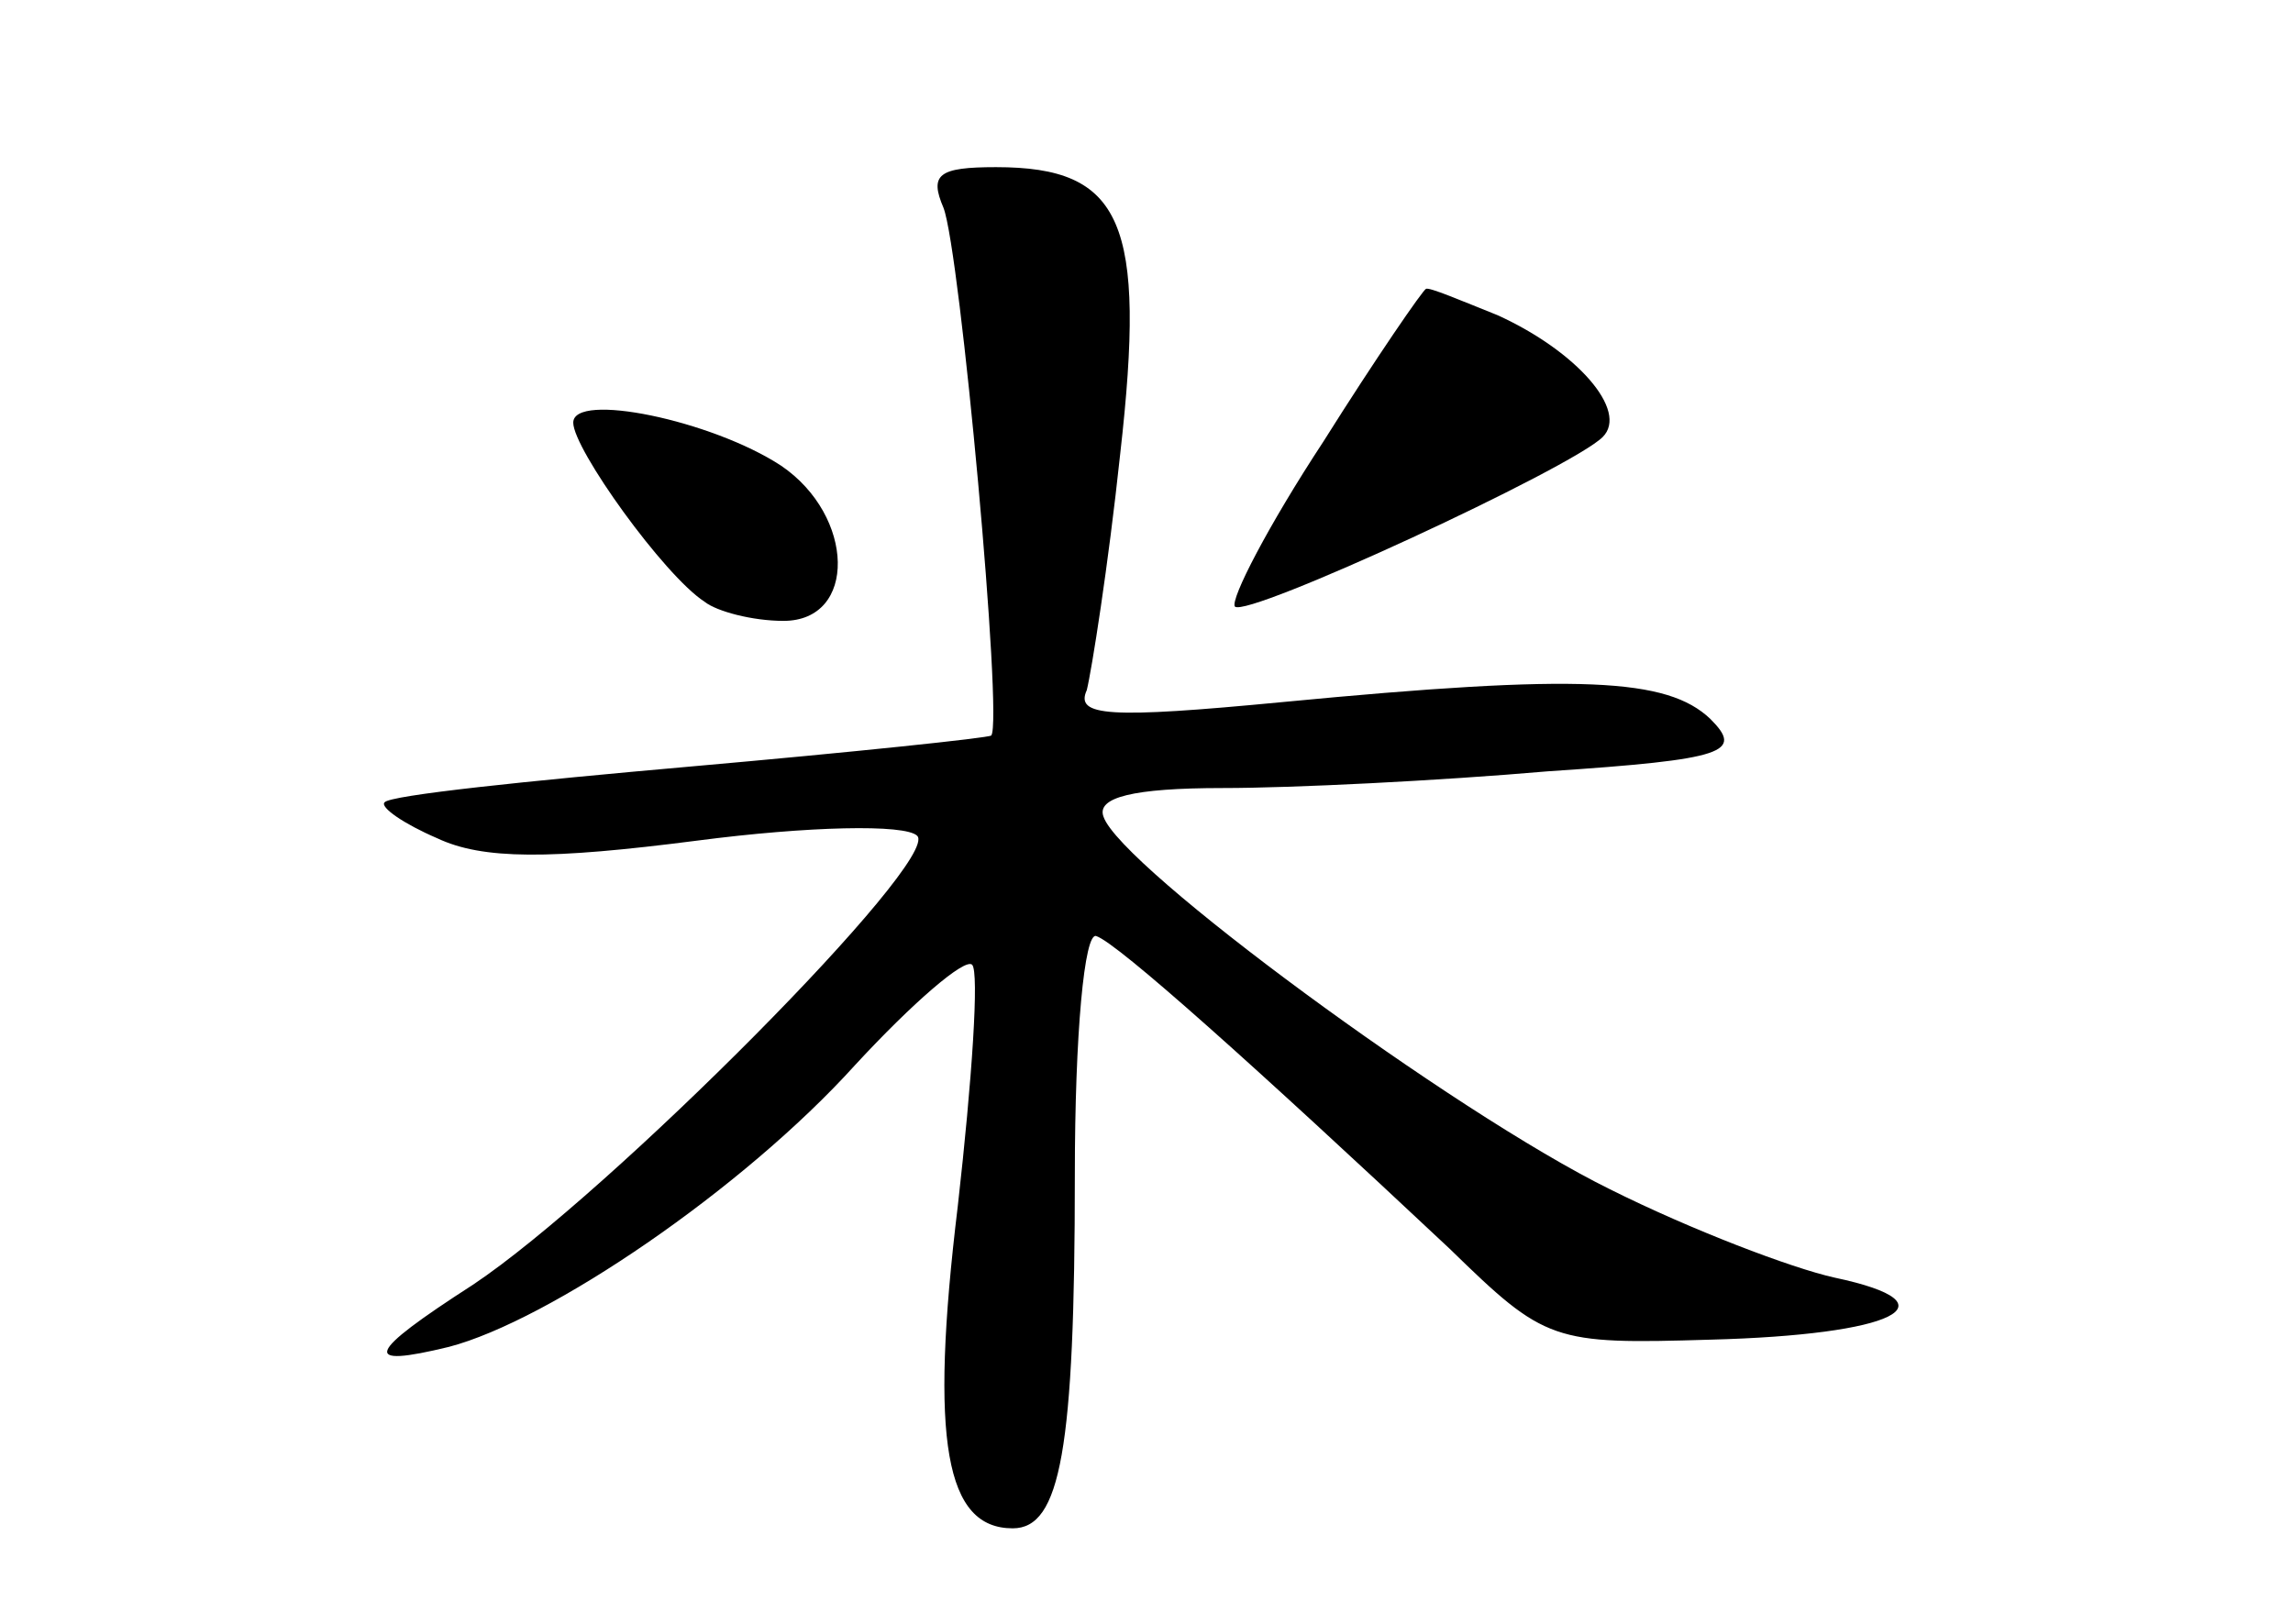 <?xml version="1.0" standalone="no"?>
<!DOCTYPE svg PUBLIC "-//W3C//DTD SVG 20010904//EN"
 "http://www.w3.org/TR/2001/REC-SVG-20010904/DTD/svg10.dtd">
<svg version="1.0" xmlns="http://www.w3.org/2000/svg"
 width="96pt" height="68pt" viewBox="0 0 96 68"
 preserveAspectRatio="xMidYMid meet">
<g transform="translate(0,68) scale(0.1,-0.1)"
fill="#000000" stroke="none">
<path d="M395 593 c7 -18 25 -215 20 -221 -1 -1 -58 -7 -126 -13 -68 -6 -126
-12 -128 -15 -2 -2 8 -9 22 -15 19 -9 47 -9 109 -1 46 6 87 7 92 2 10 -10
-129 -150 -186 -188 -45 -29 -47 -35 -10 -26 42 11 123 66 170 118 24 26 46
45 49 42 3 -3 0 -48 -6 -101 -12 -99 -5 -135 23 -135 20 0 26 33 26 148 0 59
4 102 9 100 9 -3 67 -55 148 -131 40 -39 43 -40 109 -38 77 2 104 15 52 26
-18 4 -60 20 -94 37 -65 32 -205 135 -212 156 -3 8 12 12 50 12 29 0 90 3 136
7 75 5 82 8 68 22 -18 17 -54 19 -179 7 -73 -7 -87 -6 -82 5 2 8 9 52 14 99
11 97 1 120 -52 120 -24 0 -28 -3 -22 -17z"/>
<path d="M554 495 c-23 -35 -39 -66 -37 -69 5 -5 141 58 154 71 11 11 -11 36
-44 51 -15 6 -29 12 -30 11 -1 0 -21 -29 -43 -64z"/>
<path d="M240 503 c0 -11 38 -64 55 -75 5 -4 20 -8 33 -8 31 0 30 44 -1 65
-29 19 -87 31 -87 18z"/>
</g>
</svg>
